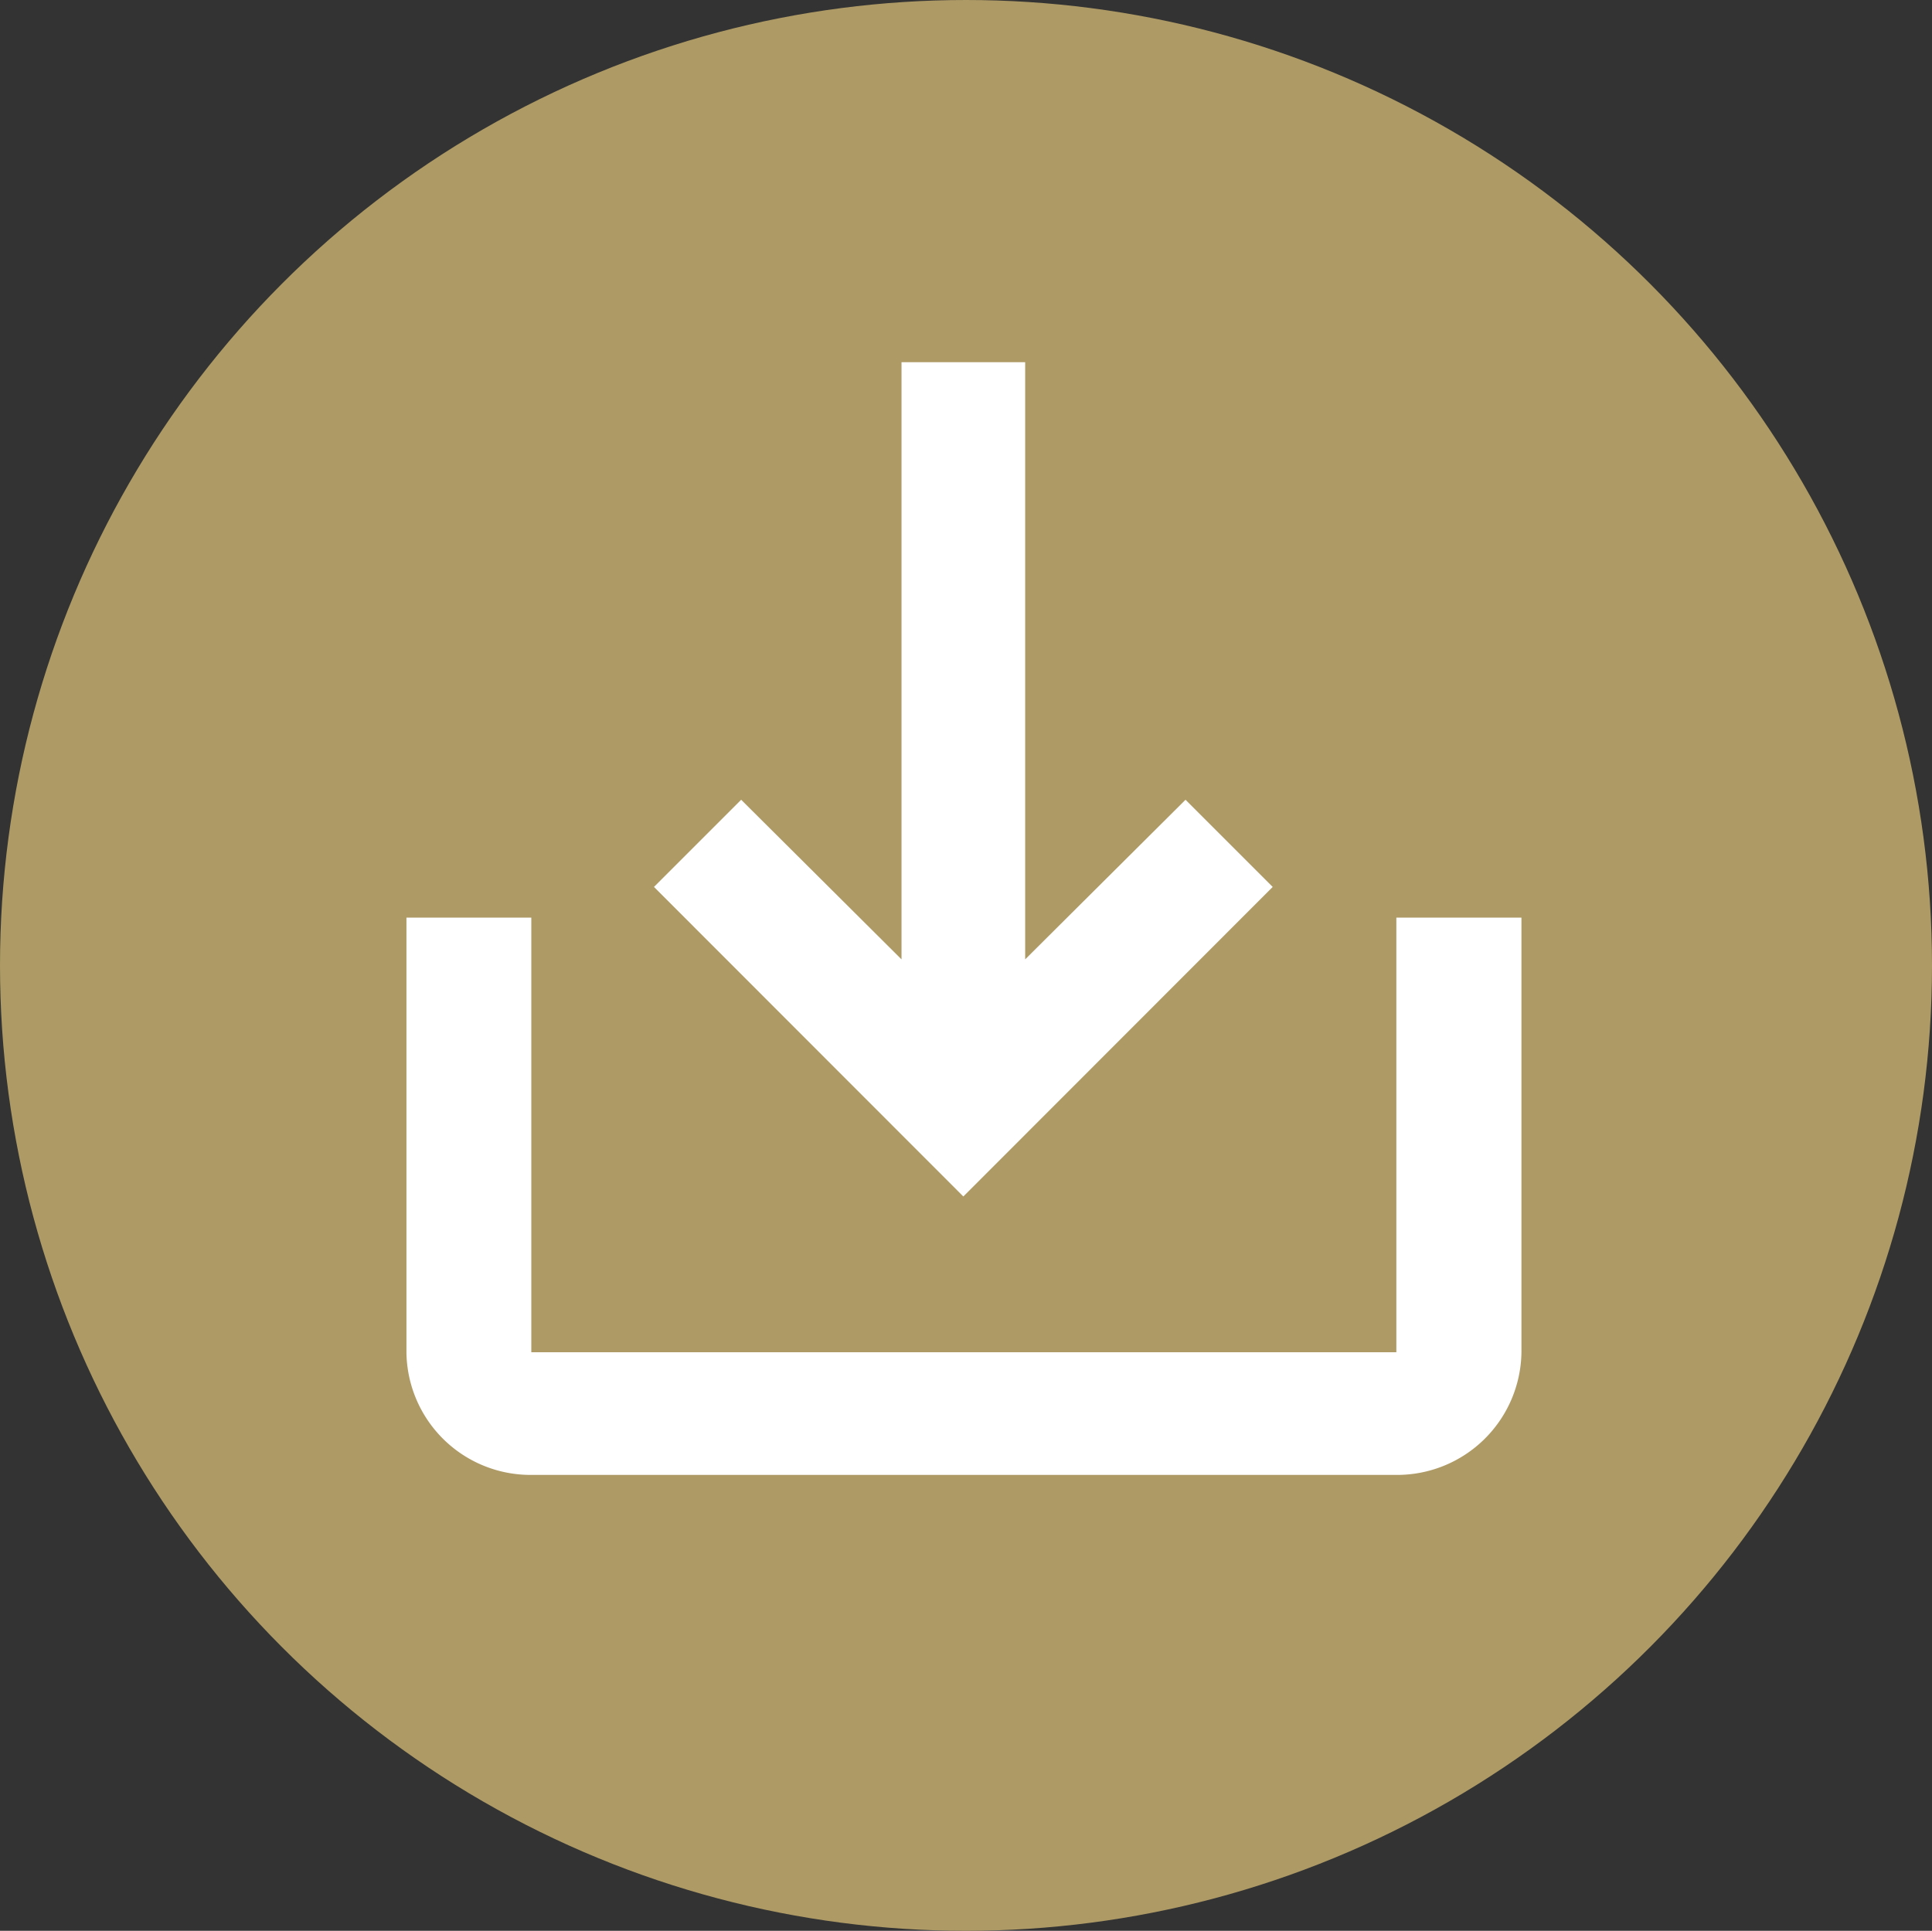 <svg xmlns="http://www.w3.org/2000/svg" viewBox="0 0 80 79.96"><rect x="0" y="0" width="80" height="79.96" fill="#333333" stroke="none"/><defs><style>.cls-1{fill:#ae9a65;}.cls-2{fill:#fff;}</style></defs><g id="レイヤー_2" data-name="レイヤー 2"><g id="出発_終了"><g id="button_shear"><ellipse class="cls-1" cx="40" cy="39.98" rx="40" ry="39.98"/></g><path class="cls-2" d="M57.82,38V56H22V38H16.83V56A5.14,5.14,0,0,0,22,61.08H57.82A5.15,5.15,0,0,0,63,56V38ZM42.45,39.73l6.64-6.61,3.61,3.61L39.89,49.55,27.08,36.73l3.61-3.61,6.64,6.61V15h5.12Z"/></g></g></svg>